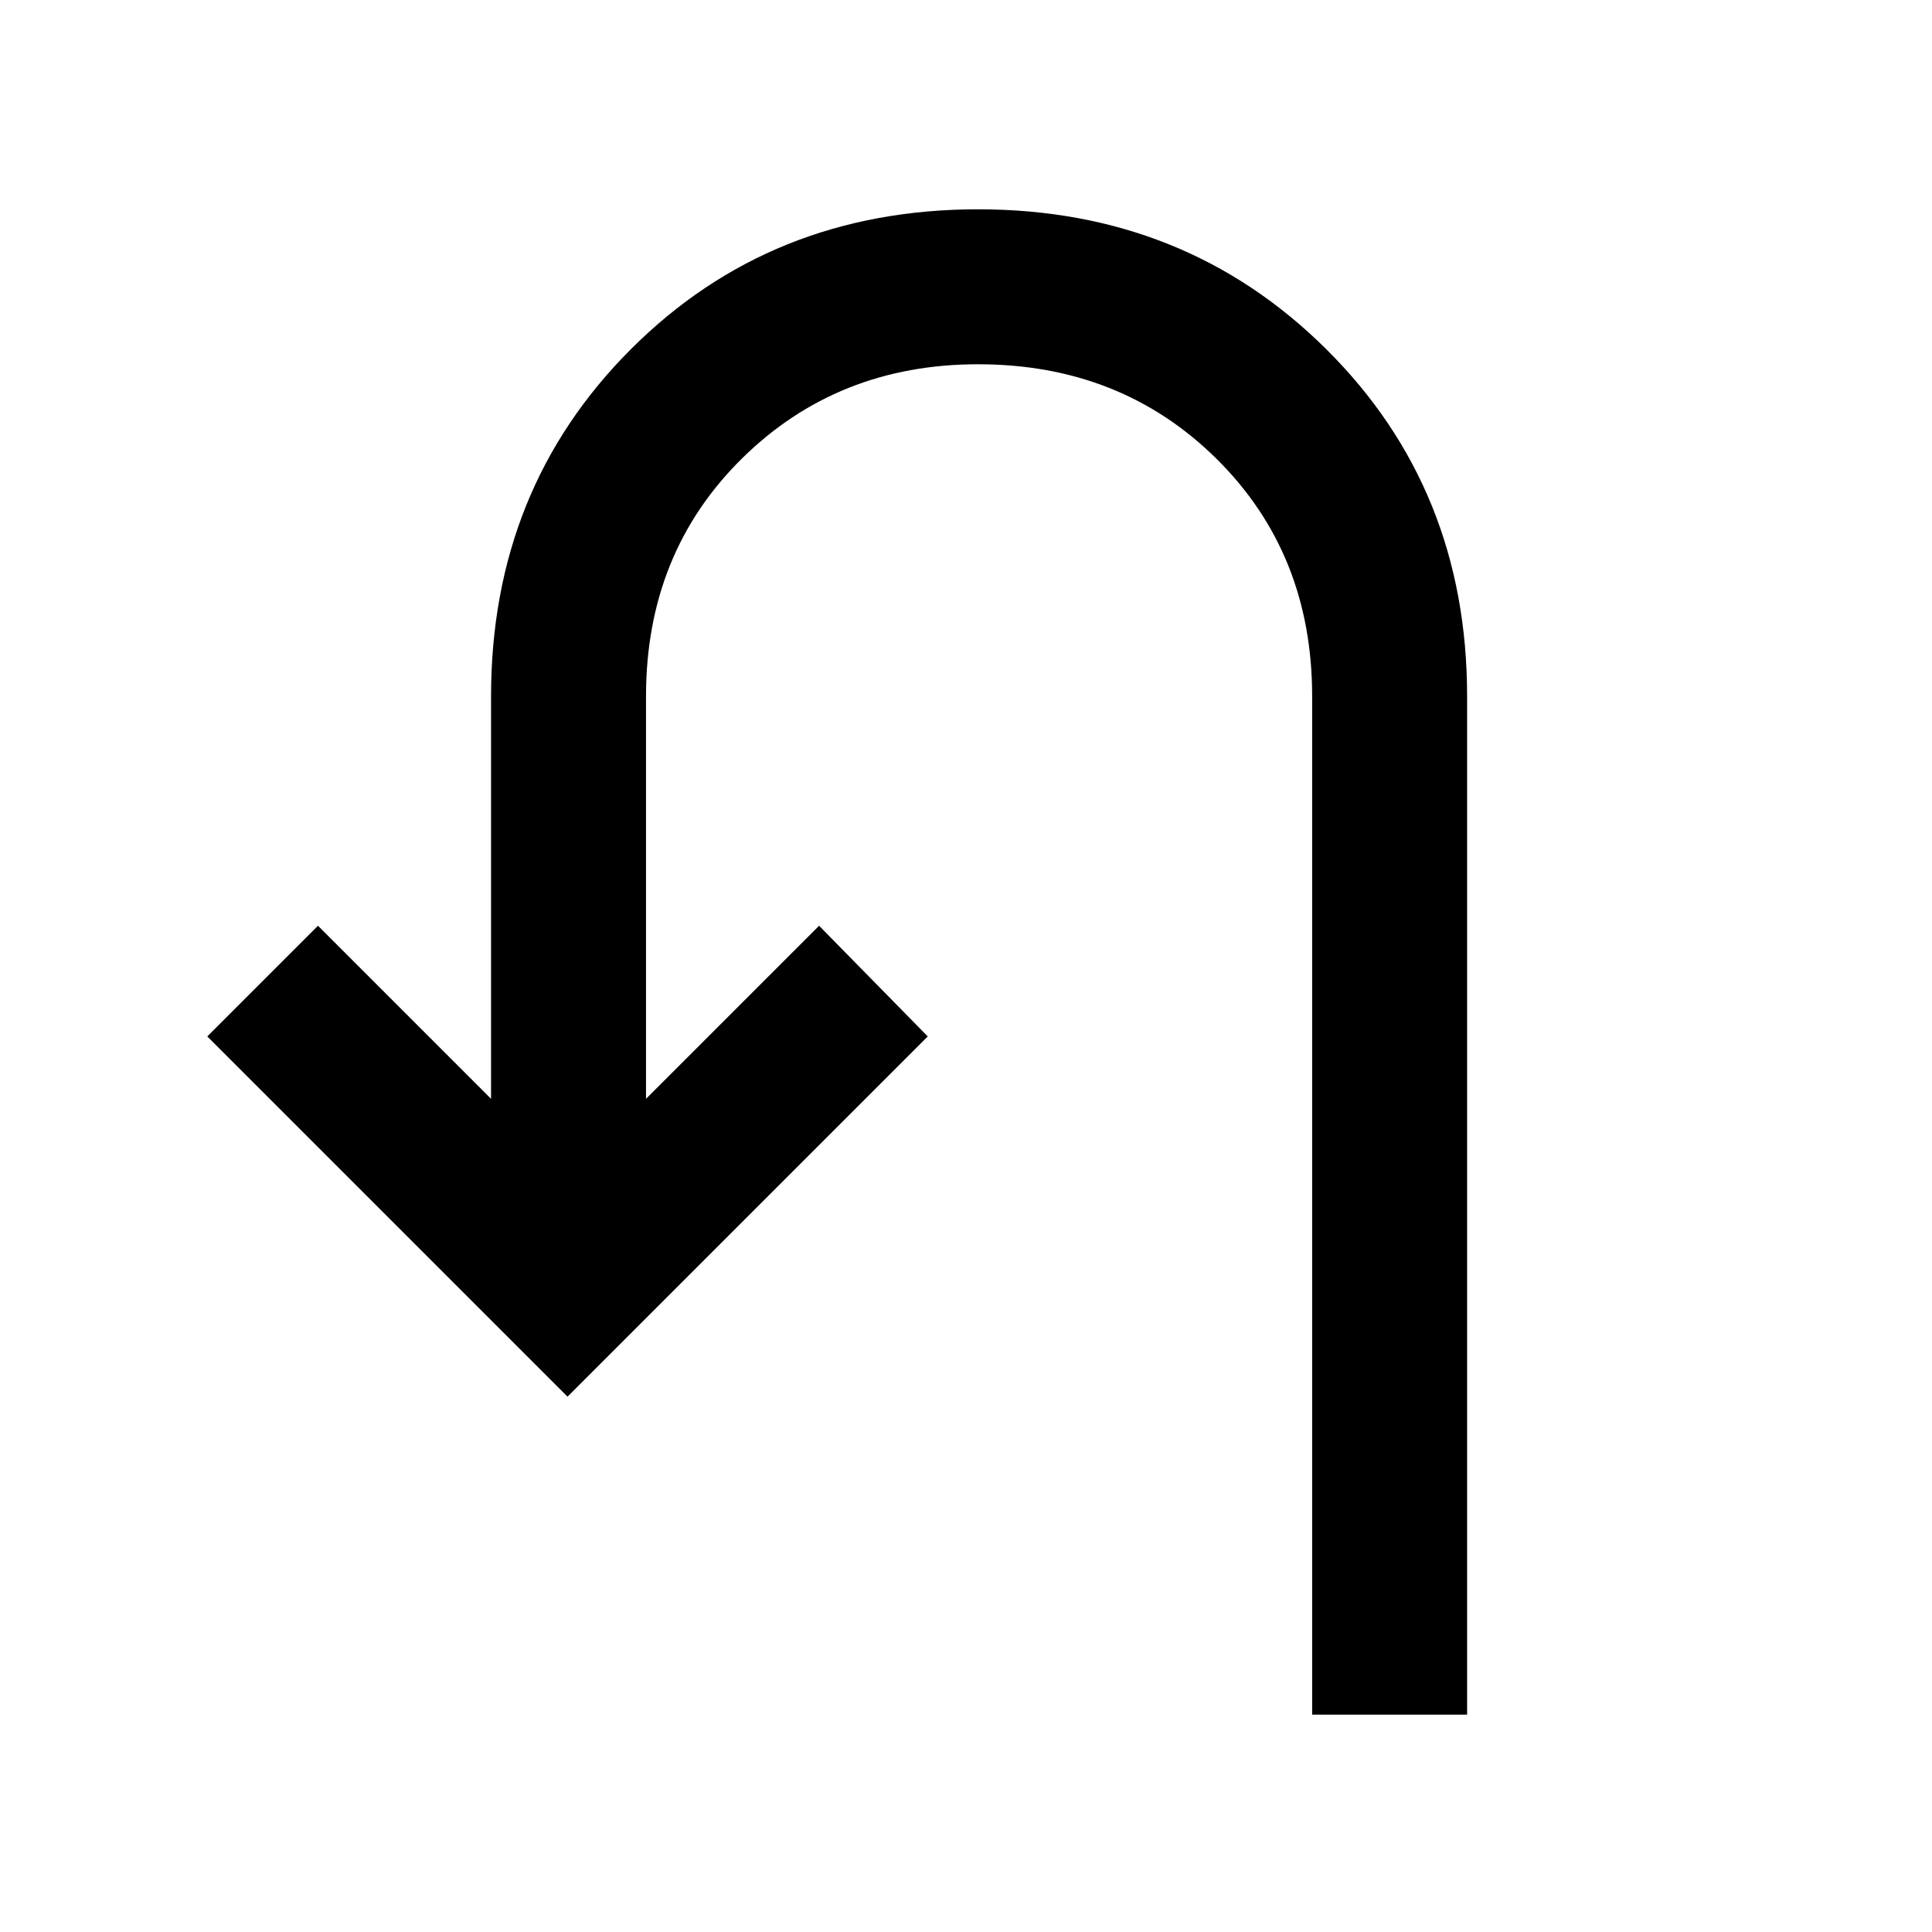 <svg xmlns="http://www.w3.org/2000/svg" height="48" width="48"><path d="M32.6 42.6V17.3q0-3.55-2.375-5.9Q27.85 9.05 24.3 9.05q-3.5 0-5.875 2.35t-2.375 5.9v10l4.3-4.3 2.7 2.75-8.95 8.95-8.95-8.95L7.9 23l4.3 4.3v-10q0-5.15 3.475-8.625Q19.15 5.2 24.3 5.2t8.65 3.475q3.5 3.475 3.5 8.625v25.3Z"/></svg>